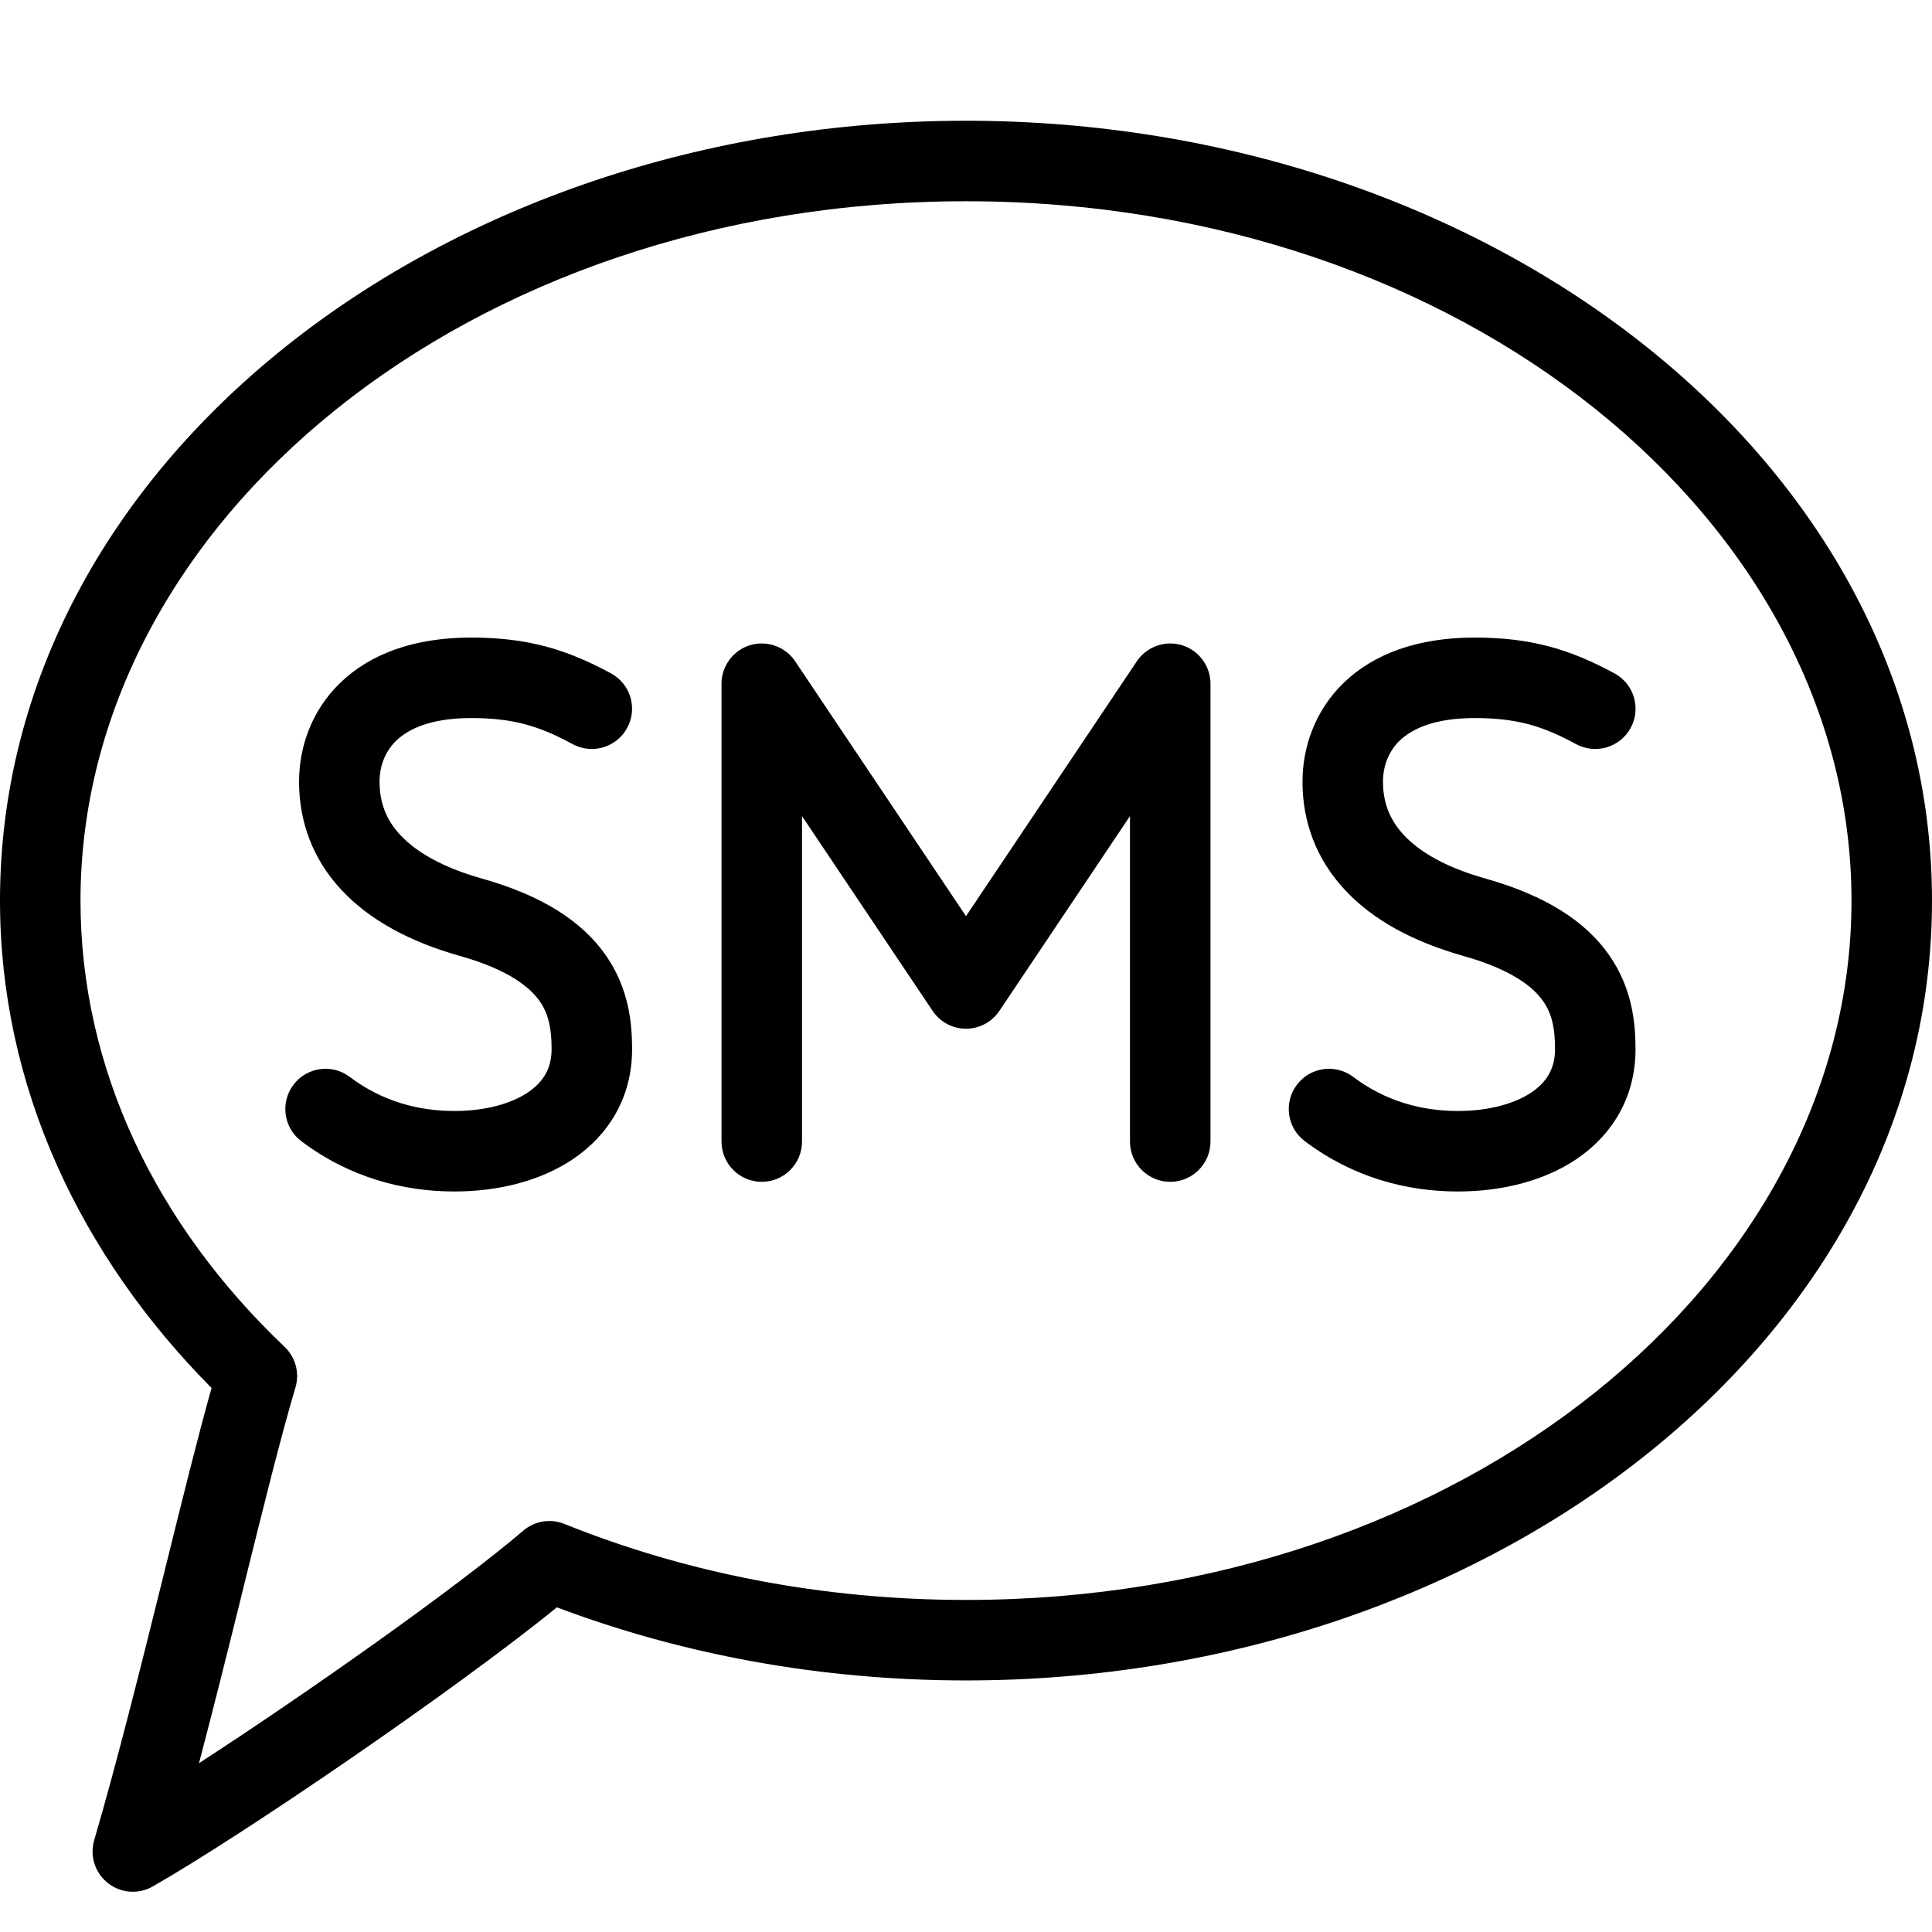 <svg width="24" height="24" viewBox="0 0 24 24" xmlns="http://www.w3.org/2000/svg">
<path fill-rule="evenodd" clip-rule="evenodd" d="M1 11.188C1 6.488 5.814 2.5 12 2.5C18.186 2.5 23 6.488 23 11.188C23 15.887 18.186 19.875 12 19.875C10.202 19.875 8.507 19.534 7.012 18.931C6.839 18.861 6.642 18.893 6.501 19.014C5.649 19.74 3.805 21.038 2.472 21.903C2.645 21.246 2.815 20.567 2.975 19.921L3.029 19.701C3.273 18.716 3.492 17.834 3.67 17.236C3.724 17.056 3.672 16.861 3.535 16.731C1.939 15.213 1 13.279 1 11.188ZM12 1.5C5.483 1.5 0 5.738 0 11.188C0 13.493 0.995 15.596 2.628 17.242C2.46 17.839 2.267 18.619 2.061 19.45L2.004 19.68C1.739 20.748 1.454 21.887 1.17 22.86C1.113 23.055 1.18 23.266 1.34 23.392C1.5 23.519 1.721 23.535 1.898 23.434C3 22.805 5.628 21.014 6.918 19.967C8.463 20.55 10.186 20.875 12 20.875C18.517 20.875 24 16.637 24 11.188C24 5.738 18.517 1.5 12 1.5ZM5.852 7.92C5.146 7.92 4.6 8.122 4.228 8.481C3.858 8.838 3.715 9.299 3.715 9.711C3.715 10.211 3.887 10.676 4.244 11.058C4.594 11.432 5.095 11.701 5.717 11.876C6.331 12.05 6.588 12.271 6.705 12.438C6.821 12.605 6.852 12.794 6.852 13.034C6.852 13.271 6.75 13.44 6.56 13.569C6.353 13.709 6.033 13.801 5.645 13.801C5.196 13.801 4.747 13.681 4.345 13.378C4.125 13.211 3.811 13.255 3.645 13.476C3.479 13.697 3.523 14.01 3.743 14.176C4.342 14.628 5.01 14.801 5.645 14.801C6.171 14.801 6.704 14.679 7.122 14.396C7.557 14.101 7.852 13.636 7.852 13.034C7.852 12.72 7.816 12.283 7.525 11.866C7.233 11.448 6.74 11.126 5.988 10.914C5.48 10.771 5.162 10.575 4.975 10.375C4.796 10.185 4.715 9.967 4.715 9.711C4.715 9.524 4.779 9.339 4.923 9.2C5.064 9.064 5.336 8.92 5.852 8.92C6.374 8.92 6.695 9.017 7.113 9.244C7.356 9.375 7.66 9.285 7.791 9.042C7.923 8.8 7.833 8.496 7.59 8.365C7.04 8.067 6.556 7.92 5.852 7.92ZM16.693 8.481C17.065 8.122 17.612 7.92 18.318 7.92C19.022 7.92 19.506 8.067 20.056 8.365C20.298 8.496 20.389 8.8 20.257 9.042C20.125 9.285 19.822 9.375 19.579 9.244C19.161 9.017 18.84 8.92 18.318 8.92C17.802 8.92 17.529 9.064 17.388 9.2C17.244 9.339 17.18 9.524 17.18 9.711C17.18 9.967 17.262 10.185 17.441 10.375C17.627 10.575 17.945 10.771 18.454 10.914C19.206 11.126 19.699 11.448 19.99 11.866C20.281 12.283 20.317 12.72 20.317 13.034C20.317 13.636 20.022 14.101 19.588 14.396C19.17 14.679 18.637 14.801 18.11 14.801C17.476 14.801 16.808 14.628 16.209 14.176C15.988 14.01 15.944 13.697 16.11 13.476C16.277 13.255 16.59 13.211 16.811 13.378C17.213 13.681 17.662 13.801 18.11 13.801C18.498 13.801 18.819 13.709 19.026 13.569C19.216 13.44 19.317 13.271 19.317 13.034C19.317 12.794 19.287 12.605 19.17 12.438C19.054 12.271 18.797 12.05 18.182 11.876C17.56 11.701 17.059 11.432 16.71 11.058C16.352 10.676 16.18 10.211 16.18 9.711C16.18 9.299 16.324 8.838 16.693 8.481ZM9.878 8.215C9.756 8.033 9.528 7.951 9.317 8.015C9.107 8.079 8.963 8.274 8.963 8.494V14.181C8.963 14.457 9.187 14.681 9.463 14.681C9.739 14.681 9.963 14.457 9.963 14.181V10.138L11.585 12.557C11.678 12.696 11.833 12.779 12 12.779C12.167 12.779 12.322 12.696 12.415 12.557L14.037 10.138V14.181C14.037 14.457 14.261 14.681 14.537 14.681C14.813 14.681 15.037 14.457 15.037 14.181V8.494C15.037 8.274 14.893 8.079 14.683 8.015C14.472 7.951 14.244 8.033 14.122 8.215L12 11.381L9.878 8.215Z"/>
</svg>

